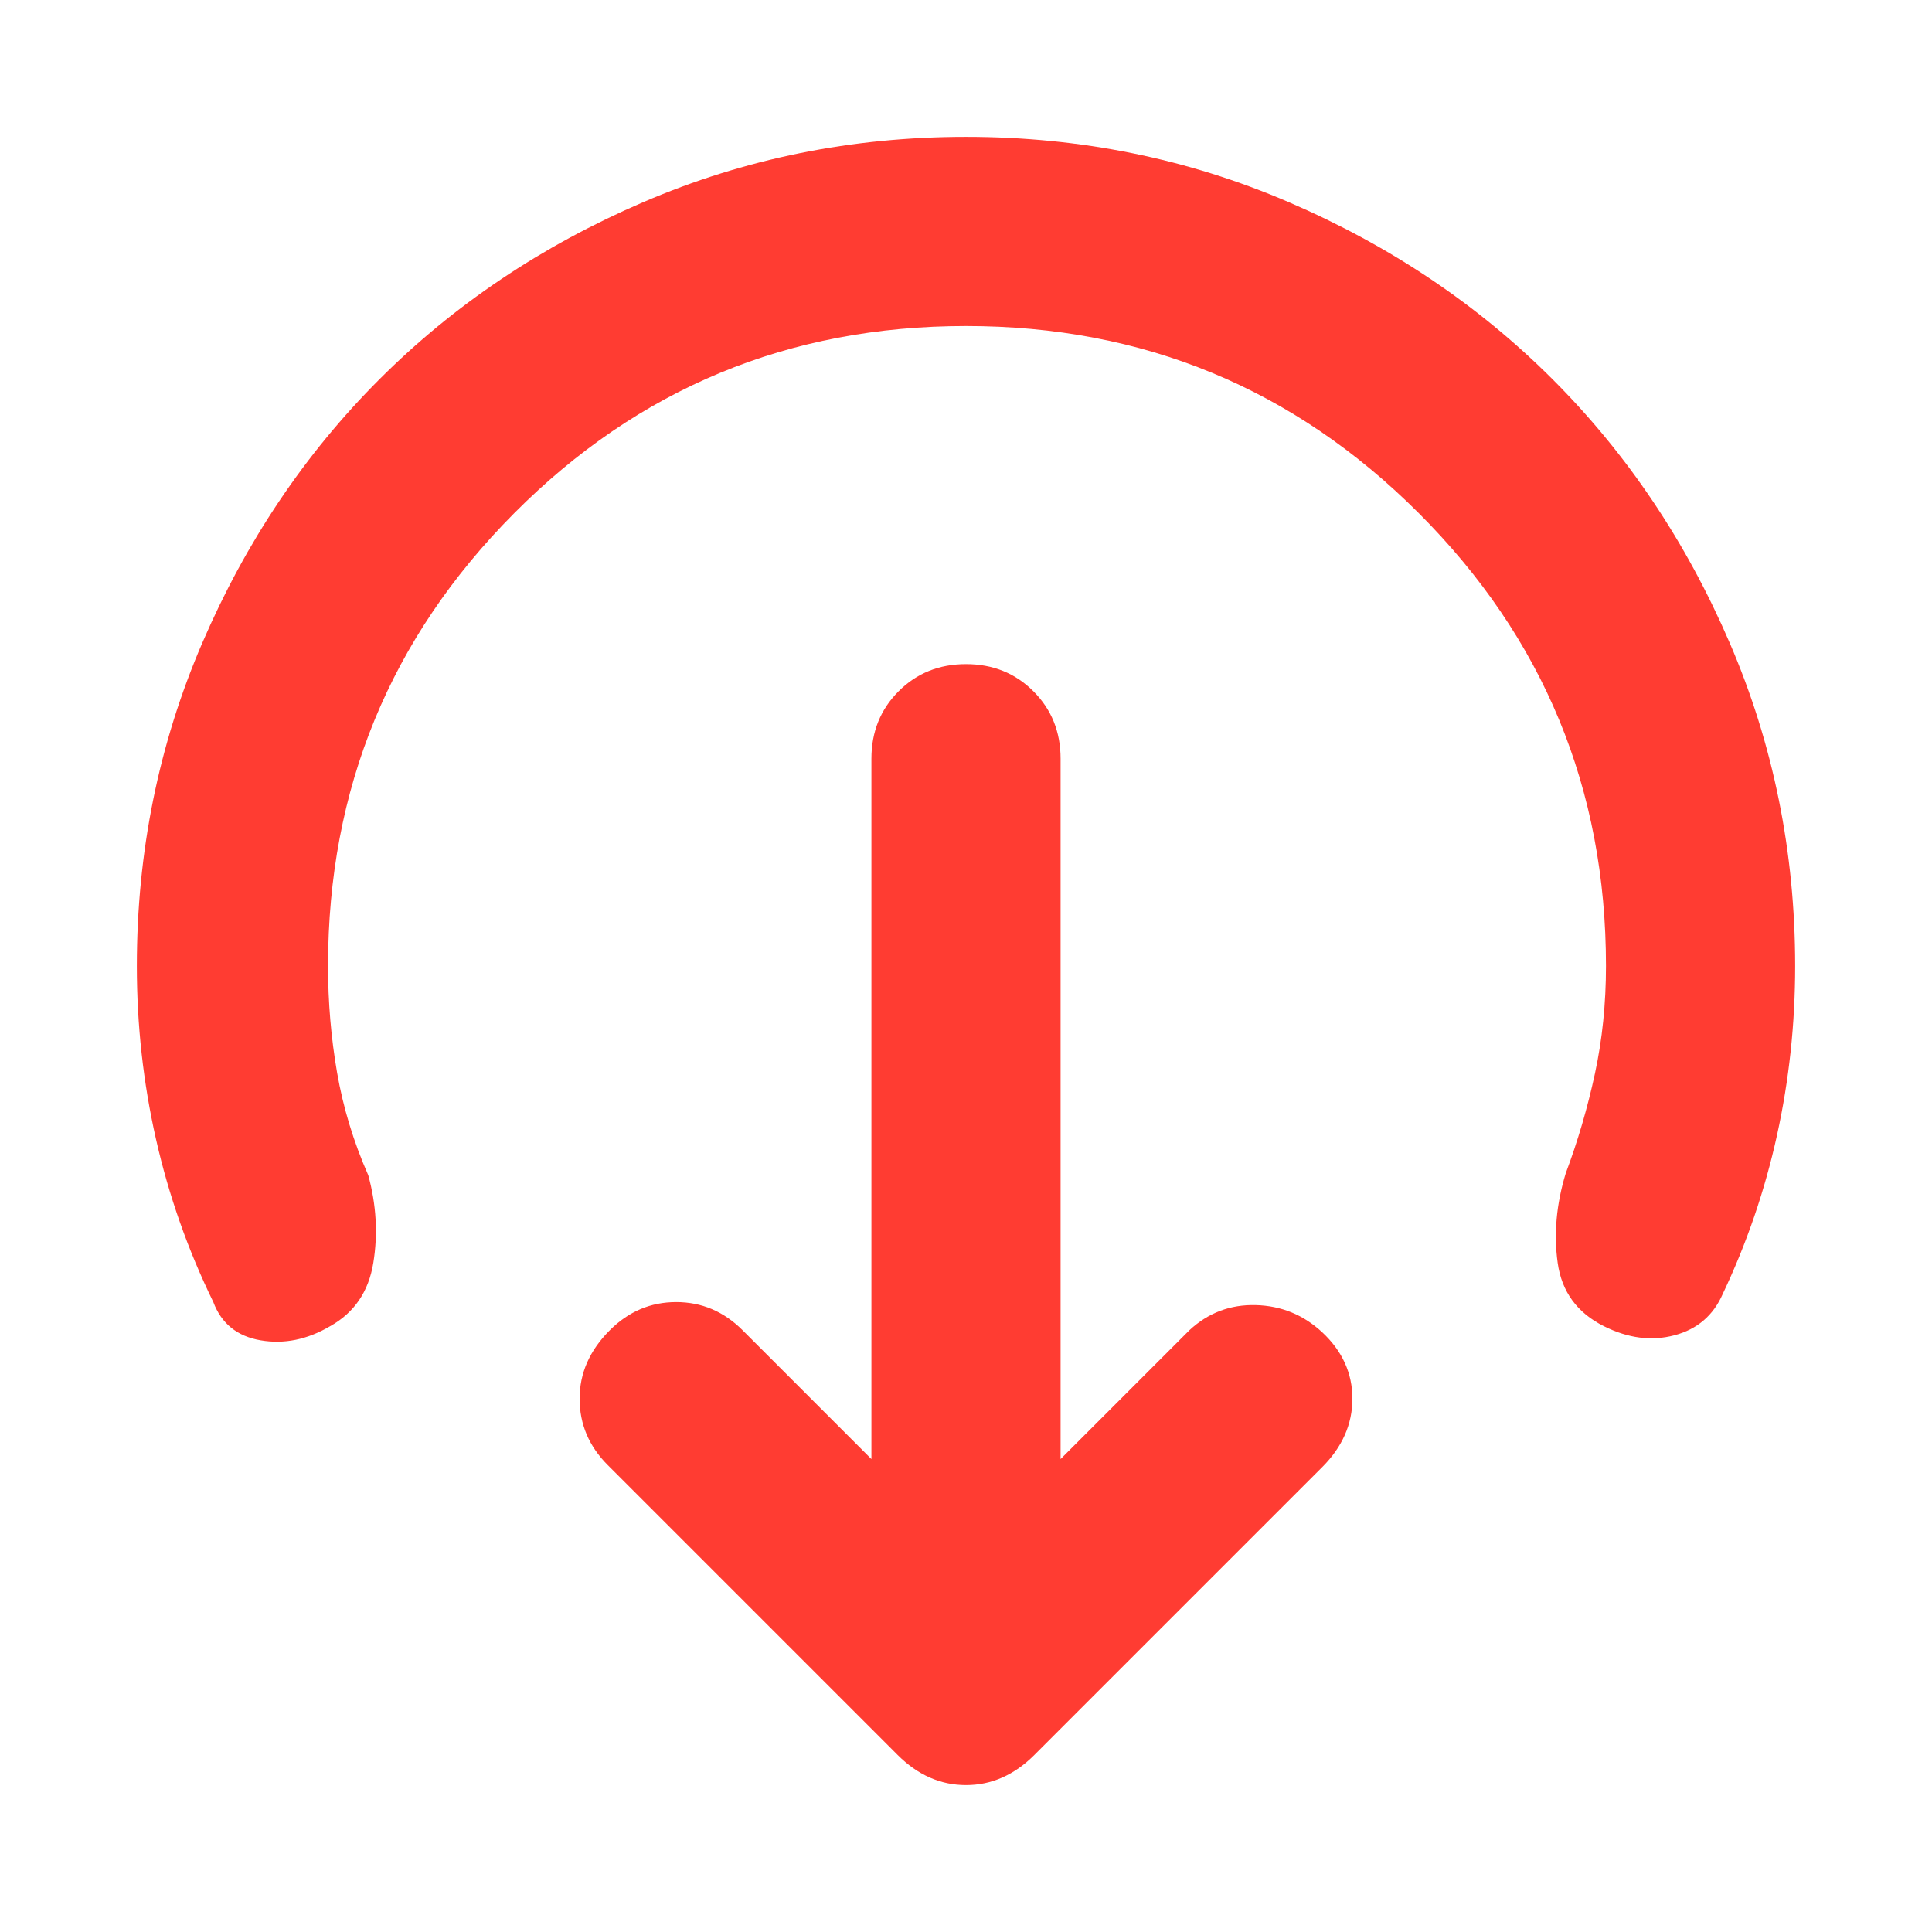 <svg xmlns="http://www.w3.org/2000/svg" height="48" viewBox="0 -960 960 960" width="48"><path fill="rgb(255, 60, 50)" d="m527-235 64-64q14-13 33-12.5t33 13.5q15 14 15 33t-15 34L514-88q-15 15-34 15t-34-15L302-232q-14-14-14-33t15-34q14-14 33-14t33 14l64 64v-348q0-20 13.5-33.5T480-630q20 0 33.5 13.5T527-583v348Zm-47-563q-132 0-224.5 93T163-480q0 27 4.5 53t15.5 51q6 22 2.5 43.5T164-301q-17 10-34.5 7T106-313q-19-39-28.5-81T68-480q0-85 32.5-160.5t88-131q55.5-55.5 131-88T480-892q85 0 160.5 32.5t131 88q55.5 55.5 88 131T892-480q0 43-9 84t-27 79q-7 16-24 20.5t-35-4.5q-20-10-23-31.5t4-44.5q9-24 14.5-49.5T798-480q0-132-93-225t-225-93Z"/></svg>